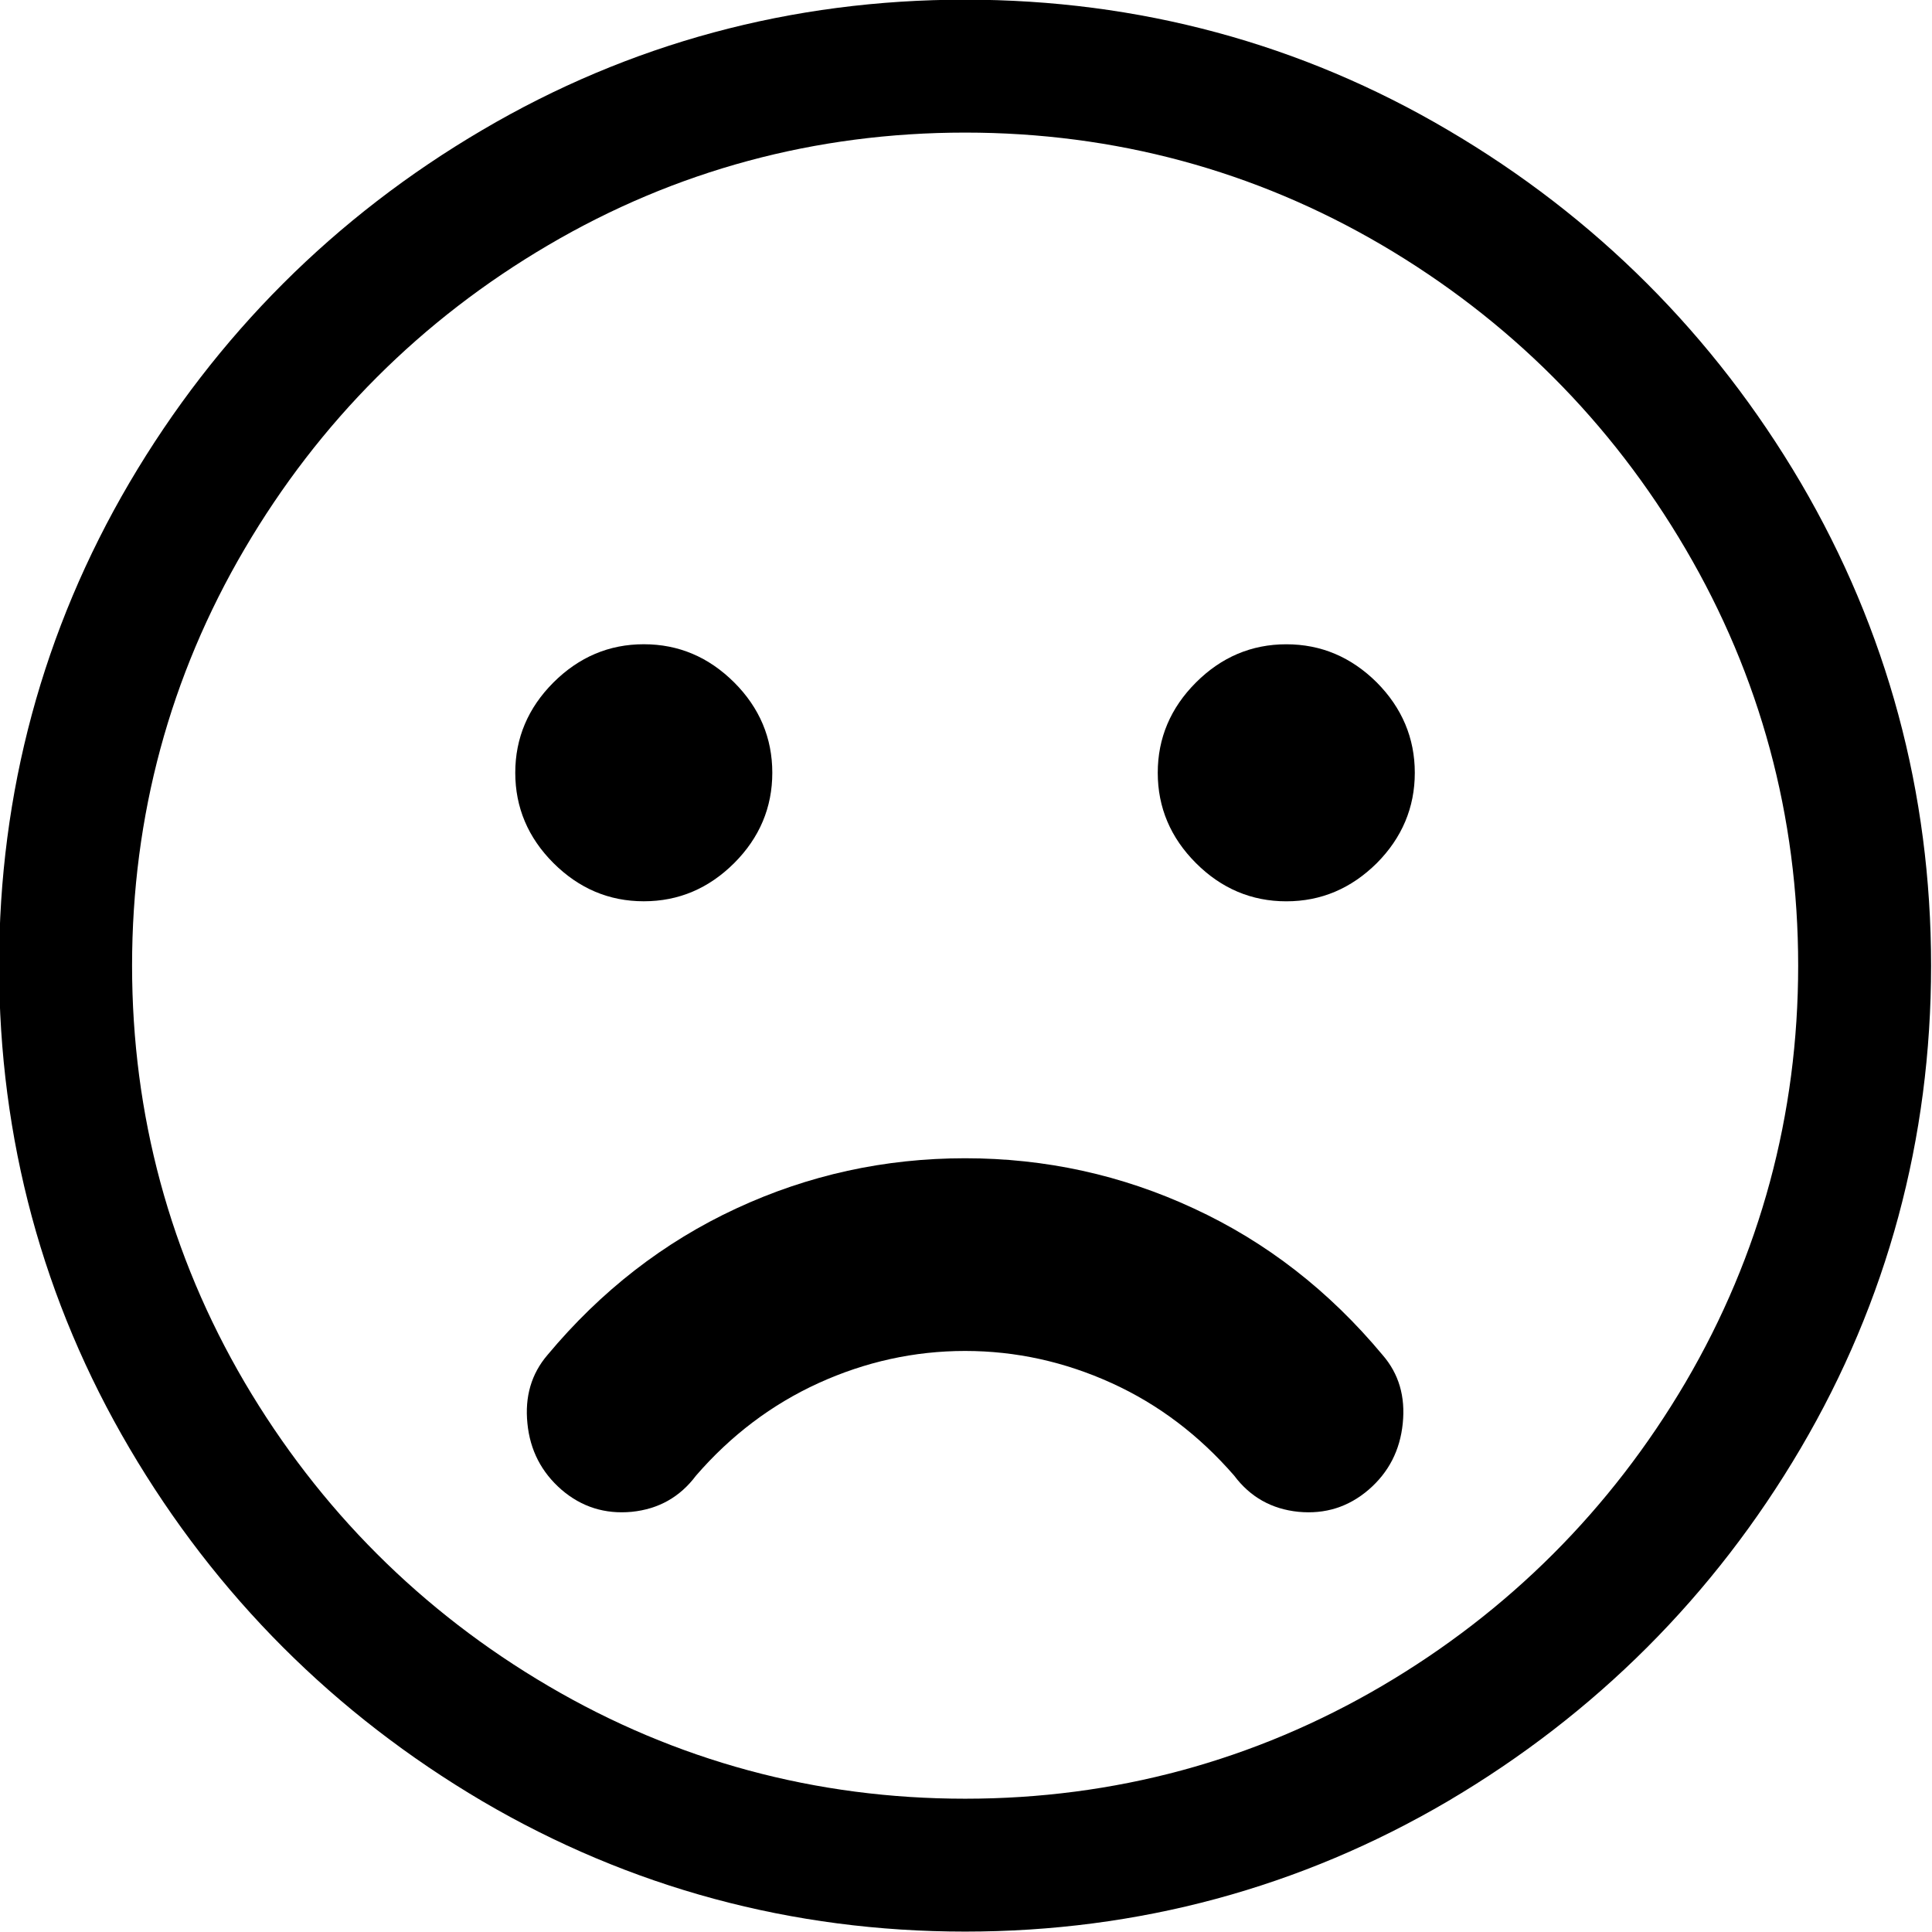 <?xml version="1.0" encoding="utf-8"?>
<!-- Generator: Adobe Illustrator 16.0.0, SVG Export Plug-In . SVG Version: 6.00 Build 0)  -->
<!DOCTYPE svg PUBLIC "-//W3C//DTD SVG 1.1//EN" "http://www.w3.org/Graphics/SVG/1.1/DTD/svg11.dtd">
<svg version="1.1" id="Layer_1" xmlns="http://www.w3.org/2000/svg" xmlns:xlink="http://www.w3.org/1999/xlink" x="0px" y="0px"
	 width="100px" height="100px" viewBox="0 0 100 100" enable-background="new 0 0 100 100" xml:space="preserve">
<g>
	<path d="M61.792,62.55c-3.73-1.735-7.683-2.599-11.836-2.599c-4.158,0-8.11,0.863-11.848,2.599
		c-3.741,1.736-7.002,4.264-9.771,7.584c-0.833,0.973-1.18,2.156-1.038,3.542c0.135,1.386,0.727,2.529,1.765,3.432
		c1.039,0.893,2.253,1.274,3.637,1.143c1.385-0.141,2.492-0.762,3.326-1.875c1.801-2.079,3.917-3.682,6.34-4.787
		c2.422-1.102,4.955-1.664,7.588-1.664c2.628,0,5.163,0.563,7.584,1.664c2.428,1.104,4.533,2.708,6.34,4.787
		c0.832,1.113,1.946,1.736,3.329,1.875c1.386,0.132,2.589-0.25,3.631-1.143c1.045-0.902,1.627-2.046,1.767-3.432
		c0.142-1.386-0.198-2.567-1.044-3.542C68.794,66.813,65.546,64.286,61.792,62.55z"/>
	<path d="M33.322,46.65c1.807,0,3.361-0.664,4.68-1.977c1.313-1.313,1.972-2.878,1.972-4.676c0-1.794-0.657-3.36-1.972-4.674
		c-1.319-1.313-2.874-1.977-4.68-1.977c-1.8,0-3.354,0.663-4.675,1.977c-1.313,1.314-1.977,2.878-1.977,4.674
		c0,1.797,0.662,3.362,1.977,4.676C29.967,45.988,31.522,46.65,33.322,46.65z"/>
	<path d="M66.578,33.348c-1.796,0-3.361,0.663-4.675,1.977c-1.314,1.314-1.978,2.878-1.978,4.674c0,1.797,0.663,3.362,1.978,4.676
		c1.313,1.314,2.879,1.977,4.675,1.977c1.805,0,3.36-0.664,4.686-1.977c1.304-1.313,1.966-2.878,1.966-4.676
		c0-1.794-0.662-3.359-1.966-4.674C69.938,34.01,68.383,33.348,66.578,33.348z"/>
	<path d="M93.204,24.981C88.713,17.35,82.569,11.209,74.945,6.732c-7.6-4.479-16.006-6.749-24.99-6.749
		c-8.981,0-17.39,2.271-24.992,6.748c-7.627,4.479-13.771,10.619-18.262,18.252C2.224,32.609-0.047,41.021-0.047,49.98
		c0,8.967,2.271,17.371,6.748,24.978c4.48,7.622,10.625,13.768,18.263,18.271c7.631,4.479,16.04,6.75,24.991,6.75
		c8.954,0,17.363-2.271,24.99-6.751c7.635-4.502,13.779-10.647,18.26-18.267c4.479-7.618,6.748-16.023,6.748-24.98
		C99.953,41.031,97.682,32.62,93.204,24.981z M87.243,71.551c-3.87,6.575-9.158,11.863-15.718,15.717
		c-6.598,3.87-13.854,5.833-21.57,5.833c-7.725,0-14.982-1.963-21.569-5.833c-6.563-3.852-11.854-9.14-15.723-15.715
		C8.796,64.958,6.836,57.701,6.836,49.98c0-7.731,1.96-14.988,5.826-21.57c3.857-6.576,9.147-11.868,15.724-15.727
		c6.573-3.862,13.83-5.82,21.568-5.82c7.728,0,14.985,1.958,21.569,5.819c6.573,3.861,11.862,9.153,15.719,15.729
		c3.868,6.586,5.831,13.844,5.831,21.569C93.073,57.695,91.111,64.953,87.243,71.551z"/>
</g>
</svg>
